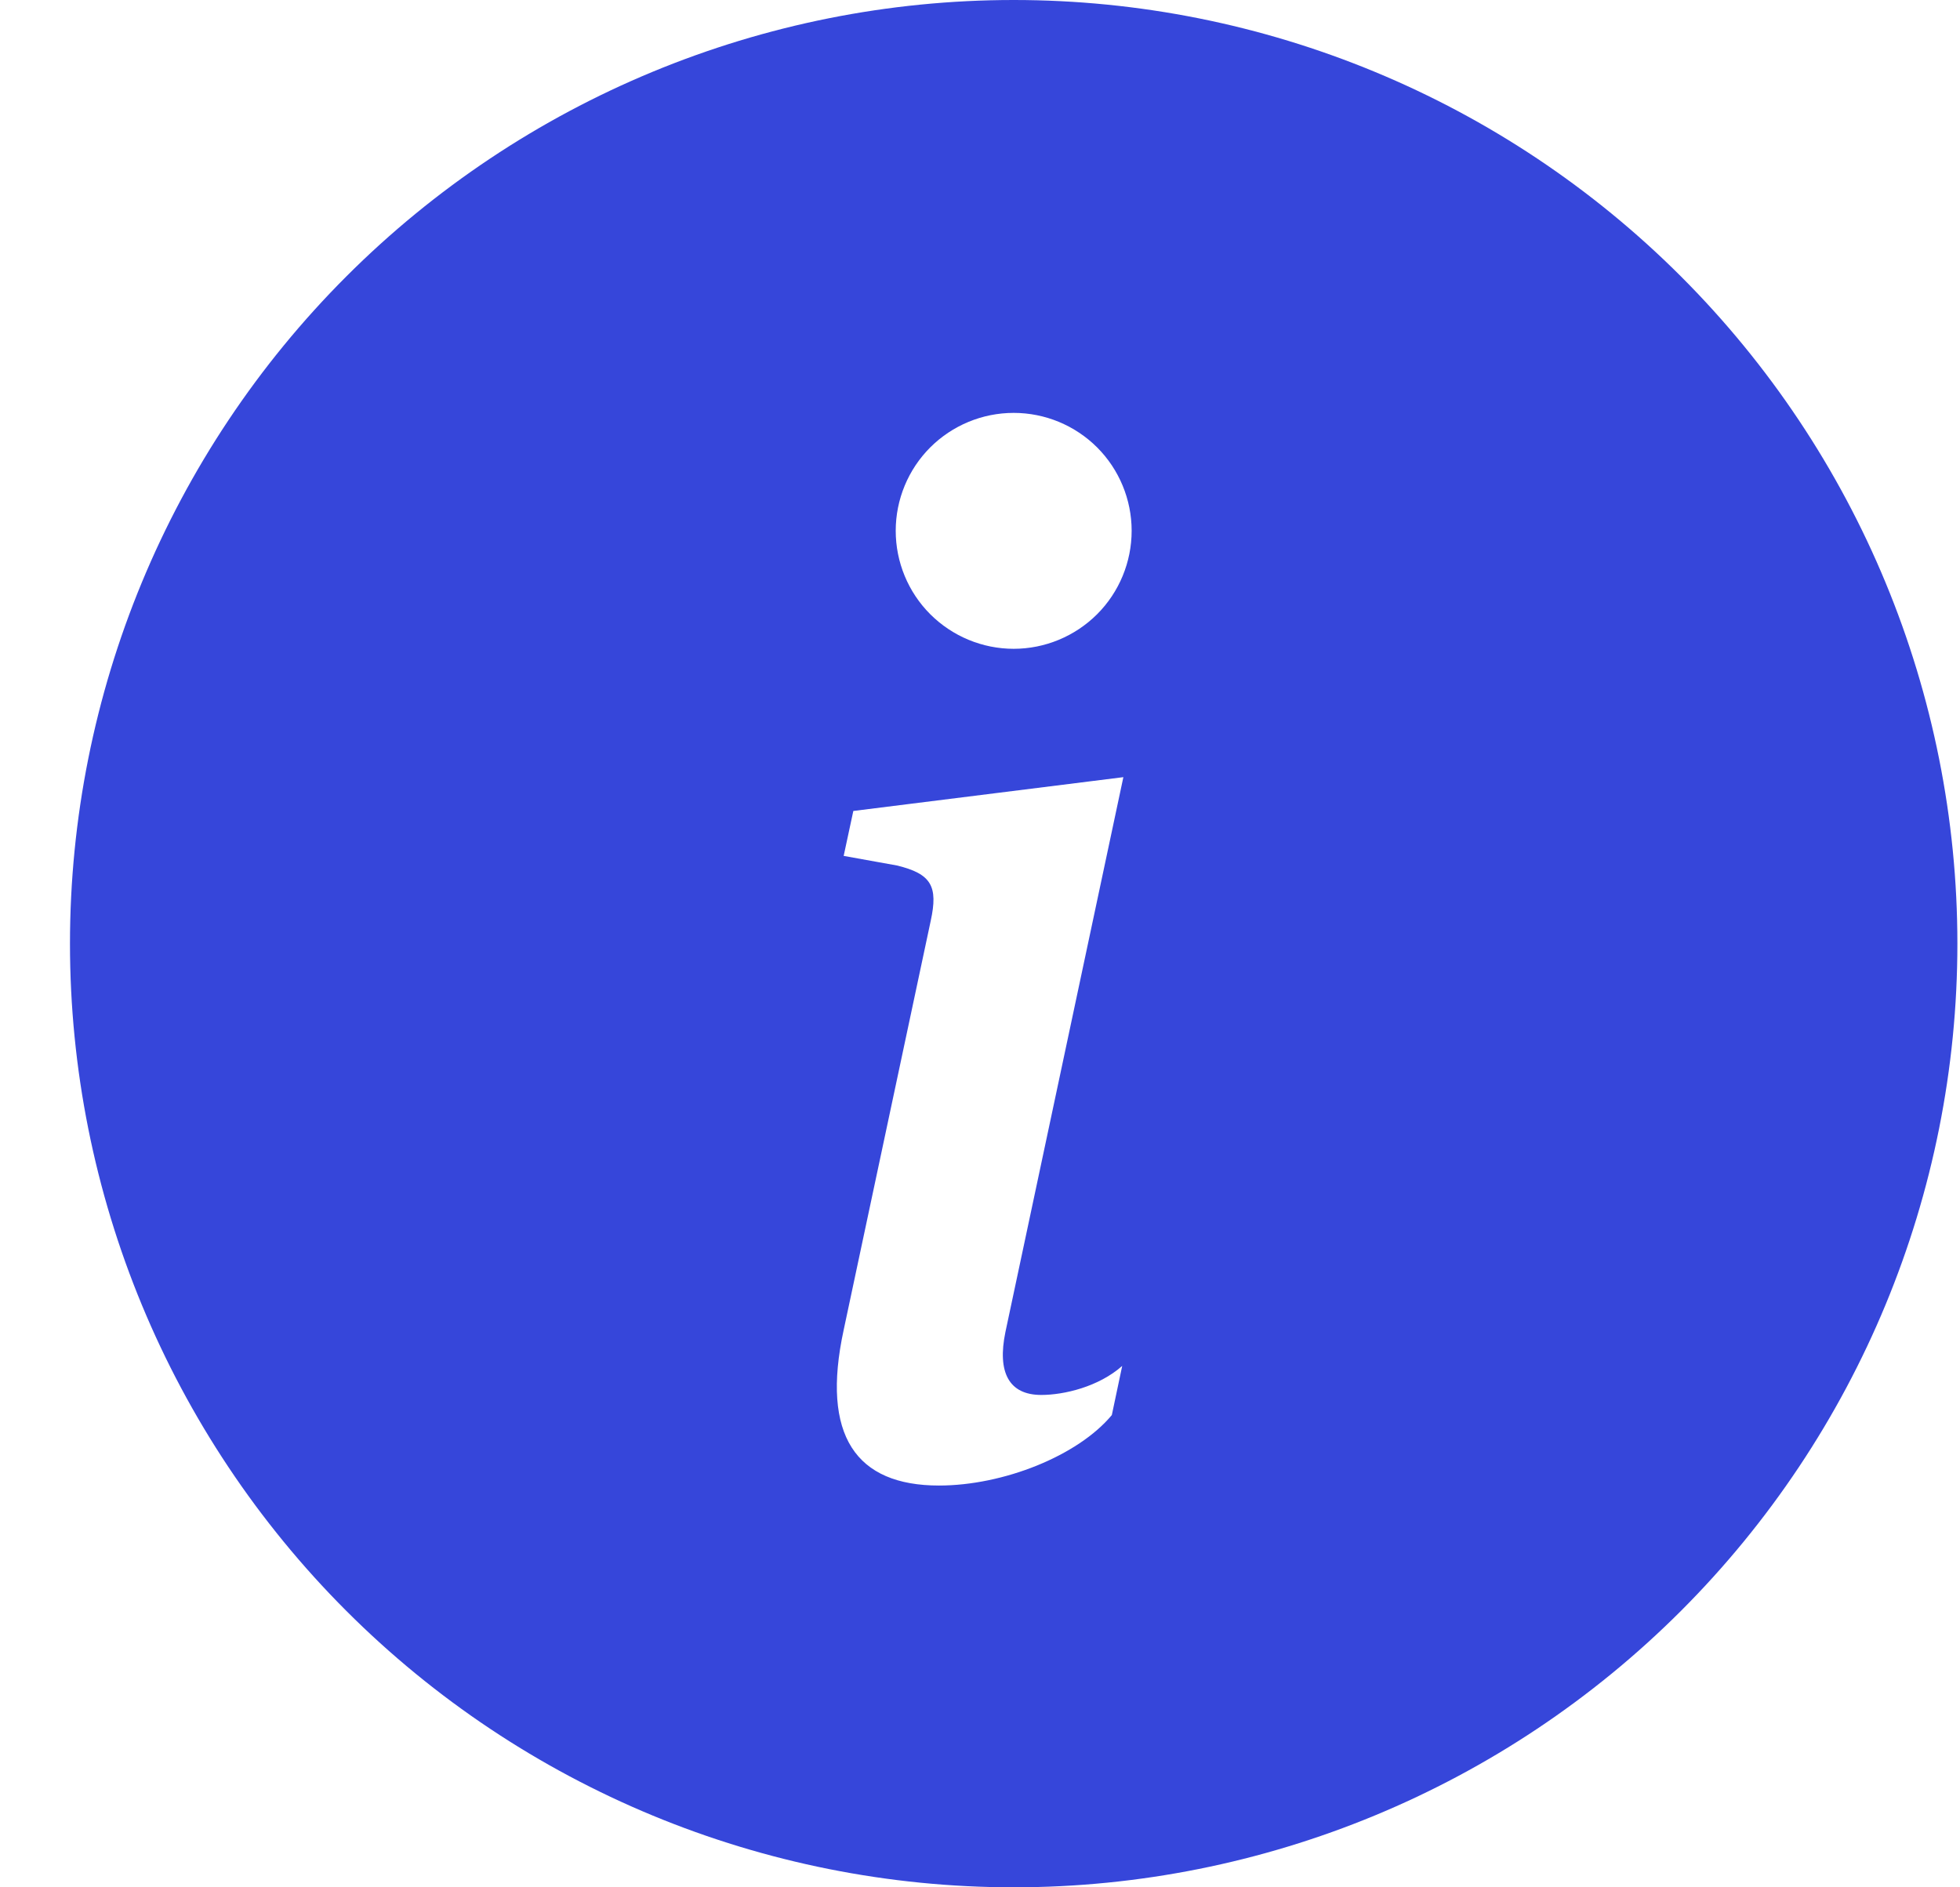 <svg width="27" height="26" viewBox="0 0 27 26" fill="none" xmlns="http://www.w3.org/2000/svg">
<path d="M13.964 26C17.412 26 20.718 24.63 23.156 22.192C25.594 19.754 26.964 16.448 26.964 13C26.964 9.552 25.594 6.246 23.156 3.808C20.718 1.37 17.412 0 13.964 0C10.516 0 7.209 1.37 4.771 3.808C2.333 6.246 0.964 9.552 0.964 13C0.964 16.448 2.333 19.754 4.771 22.192C7.209 24.63 10.516 26 13.964 26ZM15.475 10.706L13.85 18.351C13.736 18.904 13.897 19.217 14.344 19.217C14.659 19.217 15.135 19.104 15.459 18.817L15.316 19.494C14.849 20.056 13.821 20.465 12.935 20.465C11.793 20.465 11.307 19.779 11.622 18.322L12.821 12.686C12.925 12.21 12.831 12.038 12.355 11.923L11.622 11.791L11.755 11.172L15.477 10.706H15.475ZM13.964 8.938C13.533 8.938 13.12 8.766 12.815 8.462C12.51 8.157 12.339 7.743 12.339 7.312C12.339 6.882 12.51 6.468 12.815 6.163C13.12 5.859 13.533 5.688 13.964 5.688C14.395 5.688 14.808 5.859 15.113 6.163C15.418 6.468 15.589 6.882 15.589 7.312C15.589 7.743 15.418 8.157 15.113 8.462C14.808 8.766 14.395 8.938 13.964 8.938Z" fill="#3646DA"/>
</svg>
